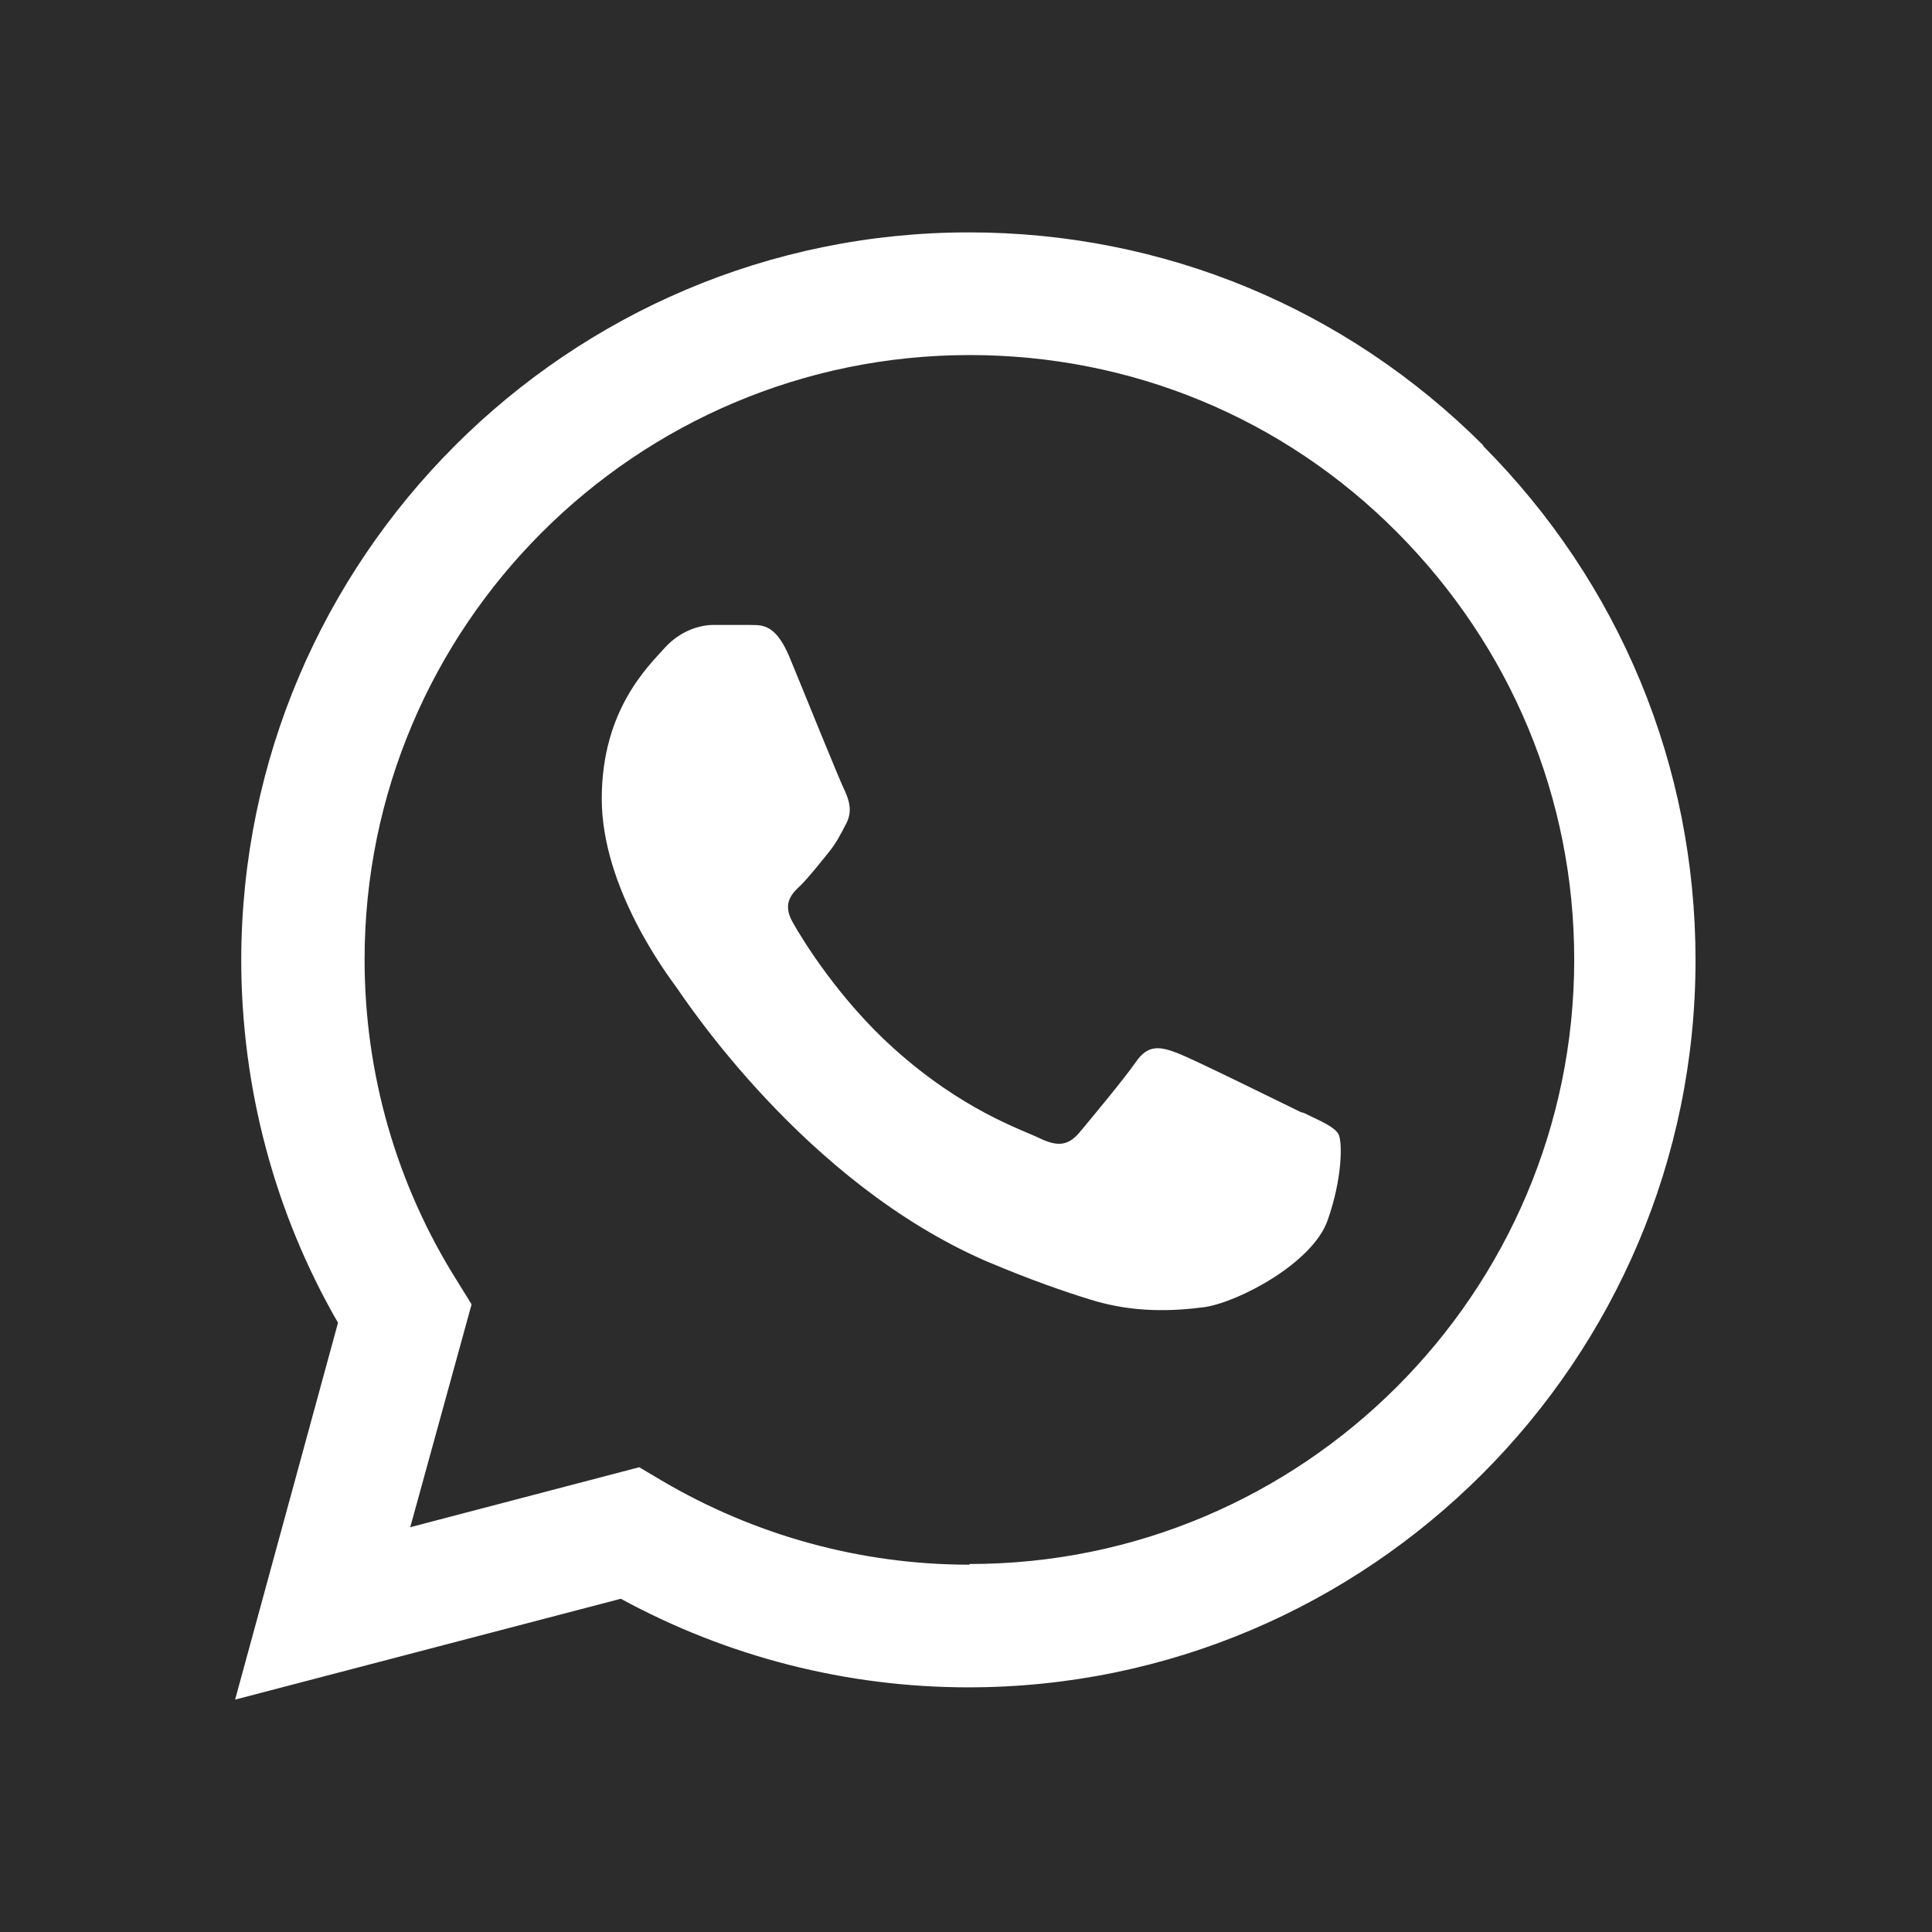 <?xml version="1.0" encoding="UTF-8"?>
<svg xmlns="http://www.w3.org/2000/svg" viewBox="0 0 28.35 28.35">
  <defs>
    <style>
      .cls-1 {
        fill: #fff;
        fill-rule: evenodd;
      }

      .cls-2 {
        fill: #2c2c2c;
      }
    </style>
  </defs>
  <g id="Layer_5" data-name="Layer 5">
    <rect class="cls-2" y="0" width="28.35" height="28.35"/>
  </g>
  <g id="Layer_3" data-name="Layer 3">
    <g id="WA_Logo" data-name="WA Logo">
      <path class="cls-1" d="M21.77,6.54c-2.02-2.02-4.7-3.13-7.55-3.13C8.33,3.41,3.55,8.2,3.54,14.08c0,1.88,.49,3.72,1.42,5.33l-1.51,5.53,5.66-1.48c1.56,.85,3.31,1.3,5.1,1.3h0c5.88,0,10.67-4.79,10.67-10.67,0-2.85-1.11-5.53-3.12-7.55Zm-7.55,16.42h0c-1.59,0-3.15-.43-4.52-1.24l-.32-.19-3.36,.88,.9-3.27-.21-.34c-.89-1.41-1.36-3.04-1.36-4.72,0-4.89,3.98-8.87,8.88-8.87,2.37,0,4.6,.92,6.27,2.6,1.67,1.68,2.6,3.9,2.6,6.27,0,4.89-3.98,8.87-8.87,8.87Zm4.87-6.64c-.27-.13-1.58-.78-1.82-.87-.24-.09-.42-.13-.6,.13s-.69,.87-.84,1.05c-.16,.18-.31,.2-.58,.07-.27-.13-1.13-.41-2.14-1.32-.79-.71-1.33-1.58-1.48-1.85s-.02-.41,.12-.54c.12-.12,.27-.31,.4-.47,.13-.16,.18-.27,.27-.44,.09-.18,.04-.33-.02-.47-.07-.13-.6-1.45-.82-1.98-.22-.52-.44-.45-.6-.46-.16,0-.33,0-.51,0s-.47,.07-.71,.33c-.24,.27-.93,.91-.93,2.22s.96,2.58,1.09,2.76c.13,.18,1.88,2.87,4.56,4.03,.64,.27,1.13,.44,1.52,.56,.64,.2,1.22,.17,1.68,.11,.51-.08,1.58-.65,1.8-1.27,.22-.62,.22-1.16,.16-1.27-.07-.11-.24-.18-.51-.31Z"/>
    </g>
  </g>
</svg>